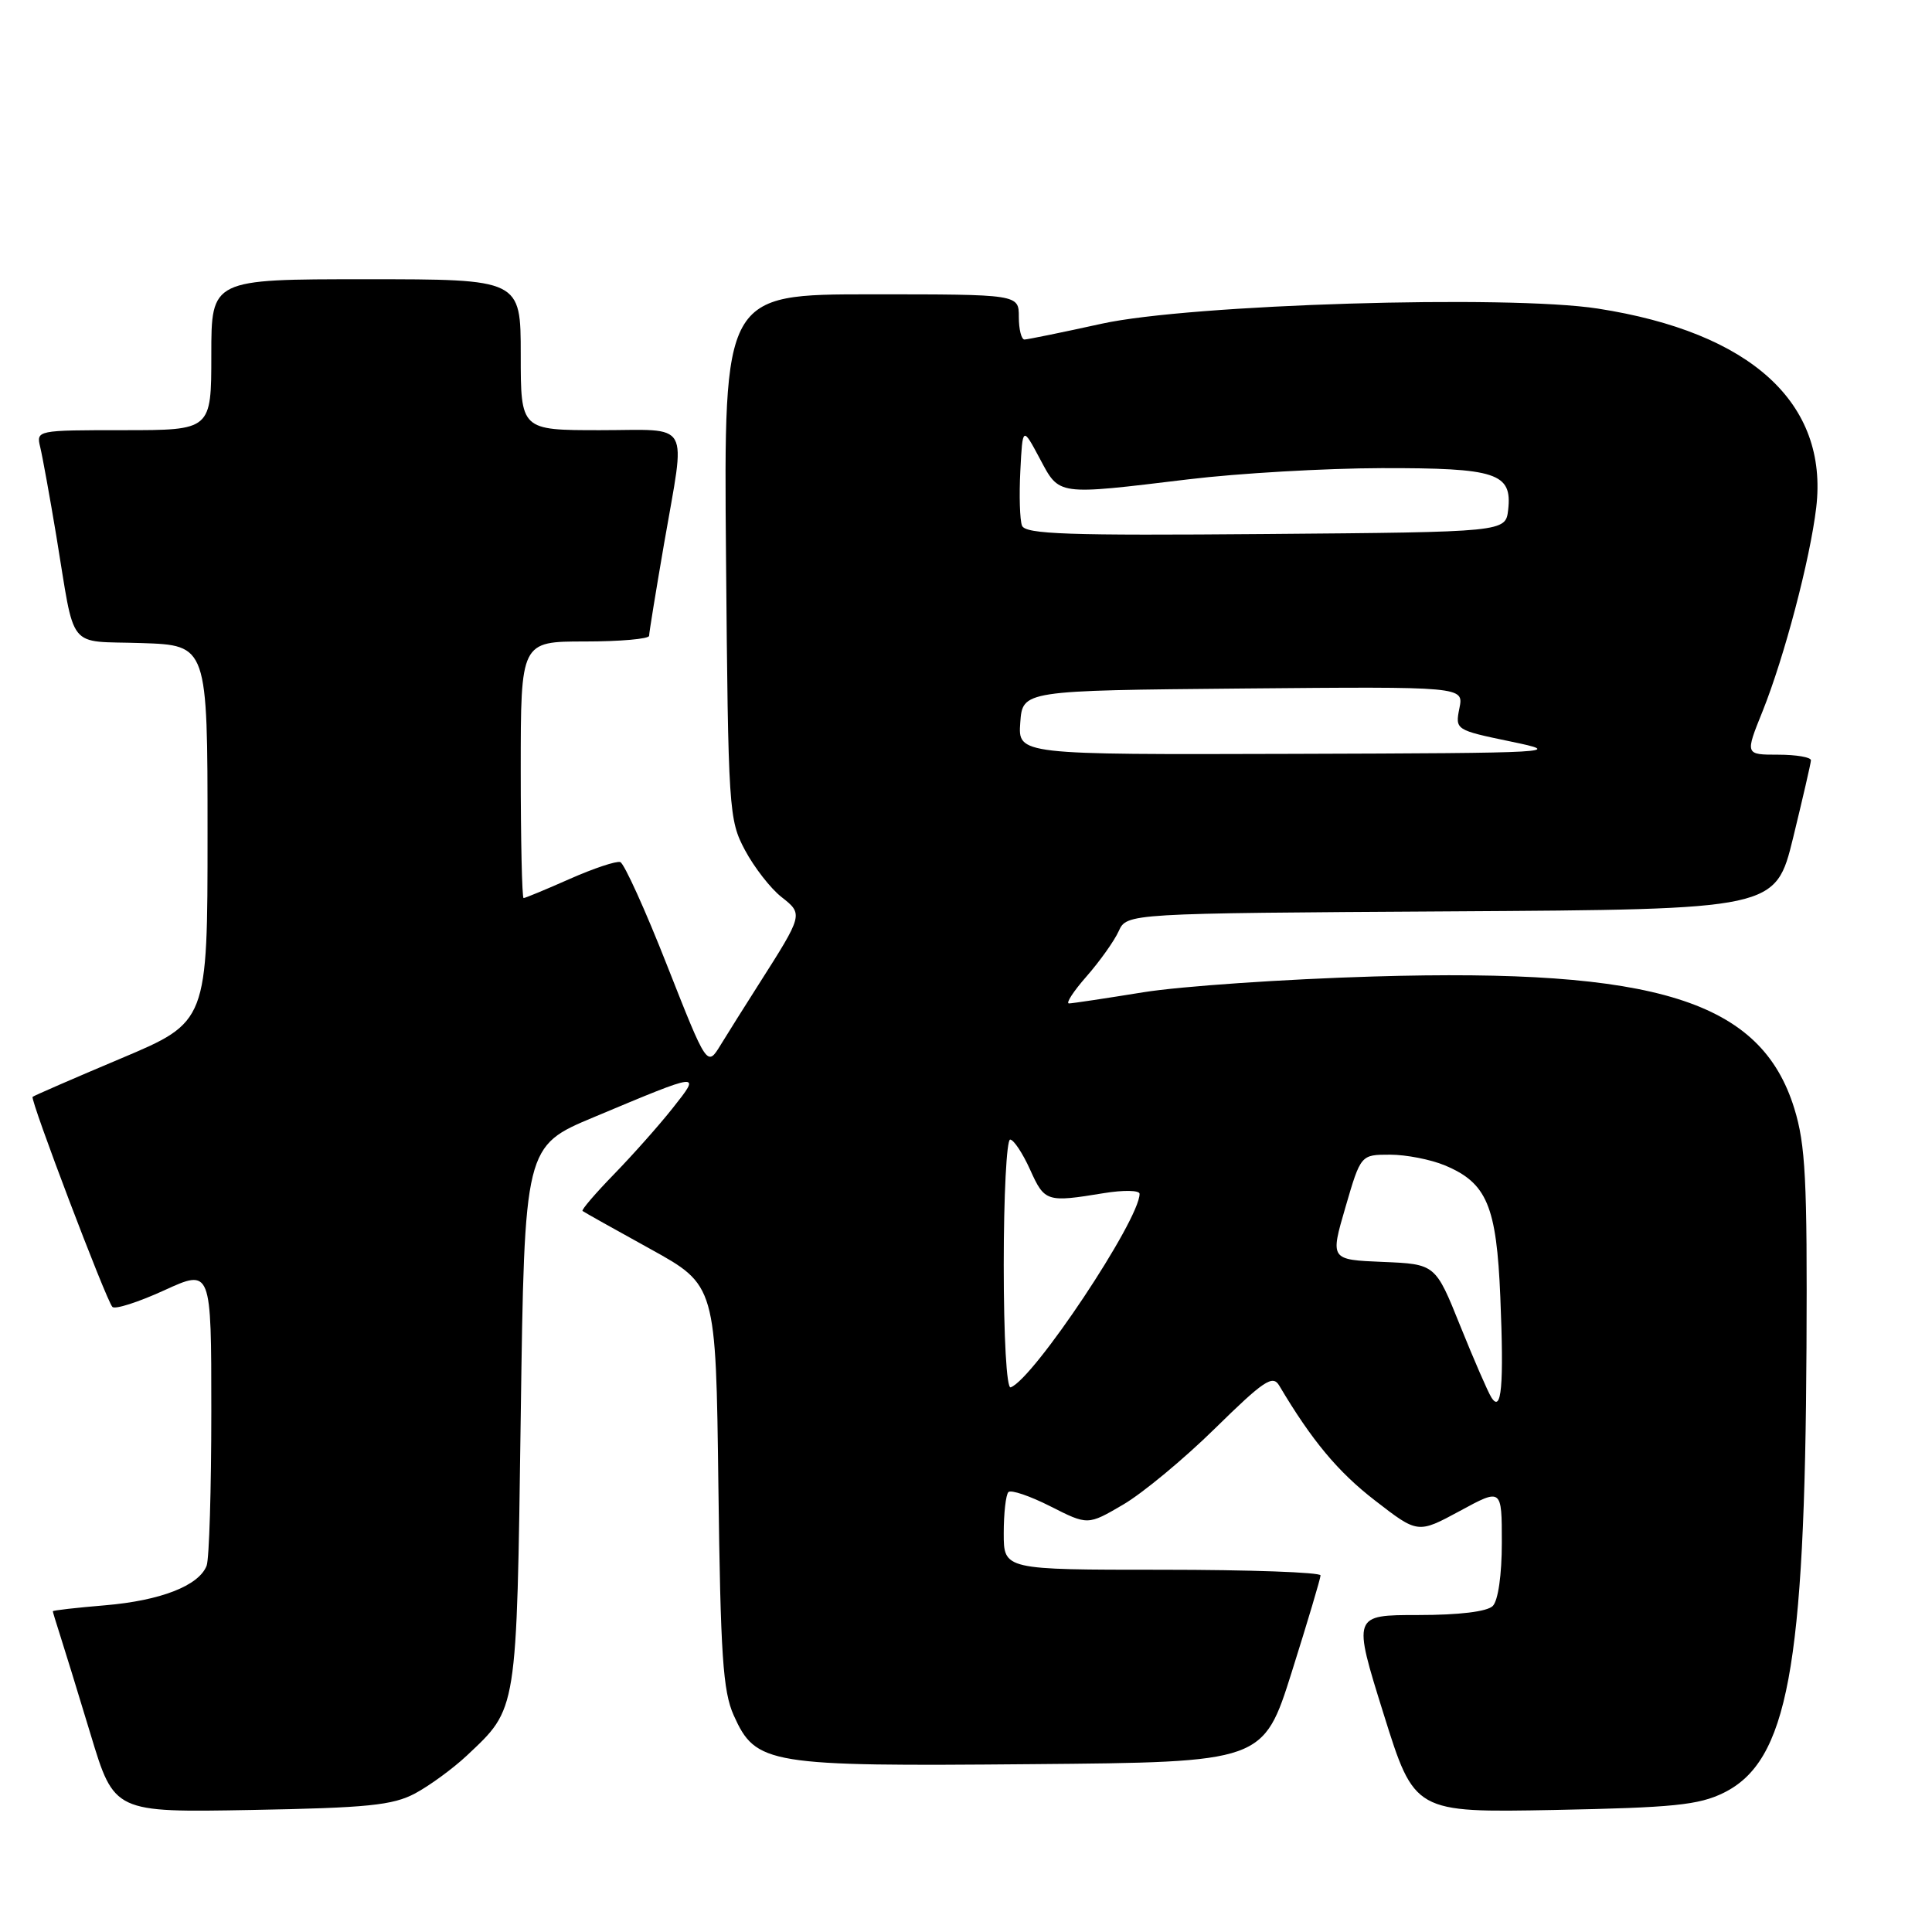 <?xml version="1.0" encoding="UTF-8" standalone="no"?>
<!DOCTYPE svg PUBLIC "-//W3C//DTD SVG 1.1//EN" "http://www.w3.org/Graphics/SVG/1.1/DTD/svg11.dtd" >
<svg xmlns="http://www.w3.org/2000/svg" xmlns:xlink="http://www.w3.org/1999/xlink" version="1.1" viewBox="0 0 256 256">
 <g >
 <path fill="currentColor"
d=" M 55.00 237.64 C 56.92 236.61 60.00 234.36 61.84 232.64 C 68.59 226.28 68.45 227.16 69.00 187.69 C 69.50 151.87 69.50 151.87 78.71 148.02 C 93.05 142.01 92.94 142.02 89.12 146.85 C 87.34 149.10 83.85 153.03 81.38 155.57 C 78.90 158.12 77.01 160.32 77.19 160.46 C 77.36 160.60 81.41 162.87 86.18 165.50 C 94.86 170.30 94.86 170.30 95.19 196.90 C 95.47 219.32 95.79 224.09 97.22 227.29 C 100.16 233.82 101.68 234.07 136.70 233.76 C 167.40 233.50 167.40 233.50 171.18 221.50 C 173.26 214.90 174.97 209.16 174.98 208.75 C 174.99 208.34 165.55 208.00 154.00 208.00 C 133.00 208.00 133.00 208.00 133.00 203.17 C 133.00 200.51 133.28 198.05 133.62 197.71 C 133.96 197.37 136.47 198.22 139.19 199.60 C 144.14 202.11 144.14 202.11 148.82 199.37 C 151.39 197.87 156.88 193.32 161.00 189.27 C 167.46 182.93 168.64 182.14 169.50 183.59 C 173.81 190.86 177.29 195.04 182.19 198.82 C 187.87 203.22 187.87 203.22 193.44 200.21 C 199.00 197.19 199.00 197.19 199.00 204.40 C 199.00 208.67 198.51 212.09 197.80 212.80 C 197.05 213.55 193.34 214.00 187.92 214.00 C 179.24 214.00 179.24 214.00 183.33 227.09 C 187.42 240.18 187.42 240.18 205.96 239.83 C 221.73 239.52 225.08 239.18 228.39 237.56 C 236.87 233.38 239.16 221.09 239.37 178.50 C 239.48 156.32 239.24 151.67 237.75 146.86 C 233.34 132.61 219.54 128.28 182.00 129.39 C 170.18 129.74 156.45 130.68 151.50 131.48 C 146.55 132.28 142.12 132.95 141.65 132.96 C 141.18 132.98 142.22 131.37 143.97 129.38 C 145.72 127.38 147.64 124.69 148.23 123.39 C 149.31 121.02 149.31 121.02 192.29 120.76 C 235.27 120.50 235.27 120.50 237.60 111.00 C 238.87 105.78 239.94 101.16 239.96 100.75 C 239.98 100.34 238.03 100.00 235.62 100.00 C 231.23 100.00 231.23 100.00 233.55 94.25 C 236.44 87.04 239.84 74.14 240.66 67.25 C 242.29 53.41 232.01 44.04 211.73 40.89 C 199.81 39.04 157.72 40.32 146.00 42.89 C 140.78 44.04 136.16 44.98 135.75 44.99 C 135.34 44.99 135.00 43.65 135.00 42.00 C 135.00 39.00 135.00 39.00 115.45 39.00 C 95.90 39.00 95.90 39.00 96.20 73.75 C 96.49 107.45 96.57 108.63 98.72 112.66 C 99.94 114.94 102.11 117.73 103.54 118.85 C 106.45 121.14 106.45 121.14 100.49 130.50 C 98.74 133.25 96.49 136.82 95.50 138.44 C 93.70 141.39 93.70 141.39 88.41 127.97 C 85.51 120.58 82.70 114.40 82.19 114.23 C 81.67 114.06 78.66 115.06 75.50 116.46 C 72.34 117.86 69.58 119.00 69.38 119.00 C 69.17 119.00 69.00 111.35 69.00 102.00 C 69.00 85.00 69.00 85.00 77.50 85.00 C 82.17 85.00 86.00 84.66 86.01 84.25 C 86.01 83.84 86.91 78.33 88.00 72.00 C 90.86 55.42 91.76 57.00 79.50 57.00 C 69.00 57.00 69.00 57.00 69.00 47.00 C 69.00 37.00 69.00 37.00 48.50 37.00 C 28.00 37.00 28.00 37.00 28.00 47.00 C 28.00 57.00 28.00 57.00 16.39 57.00 C 4.86 57.00 4.79 57.01 5.33 59.25 C 5.63 60.49 6.59 65.78 7.46 71.00 C 10.02 86.49 8.74 84.88 18.76 85.21 C 27.50 85.50 27.50 85.50 27.50 110.46 C 27.50 135.41 27.50 135.41 16.05 140.24 C 9.76 142.89 4.48 145.19 4.32 145.34 C 3.97 145.70 14.05 172.25 14.89 173.17 C 15.23 173.54 18.31 172.55 21.75 170.98 C 28.00 168.12 28.00 168.12 28.00 186.98 C 28.00 197.35 27.72 206.56 27.38 207.46 C 26.36 210.11 21.29 212.09 13.92 212.71 C 10.12 213.03 7.00 213.38 7.00 213.50 C 7.00 213.61 7.43 215.01 7.94 216.60 C 8.46 218.20 10.29 224.15 12.01 229.83 C 15.13 240.16 15.13 240.16 33.32 239.83 C 48.71 239.55 52.04 239.21 55.00 237.64 Z  M 197.61 185.16 C 197.15 184.43 195.29 180.15 193.48 175.66 C 190.20 167.50 190.20 167.50 183.22 167.21 C 176.25 166.92 176.25 166.92 178.28 159.96 C 180.31 153.00 180.31 153.00 184.19 153.00 C 186.32 153.00 189.59 153.64 191.45 154.42 C 197.02 156.74 198.30 159.78 198.80 171.86 C 199.29 183.69 198.96 187.31 197.61 185.16 Z  M 133.00 167.58 C 133.00 158.46 133.38 151.00 133.85 151.00 C 134.31 151.00 135.51 152.80 136.50 155.00 C 138.42 159.26 138.69 159.34 146.25 158.10 C 148.88 157.67 151.00 157.71 151.00 158.19 C 151.00 161.65 136.96 182.73 133.92 183.83 C 133.38 184.03 133.00 177.20 133.00 167.58 Z  M 135.19 95.75 C 135.50 91.50 135.50 91.50 164.73 91.23 C 193.96 90.97 193.96 90.97 193.38 93.84 C 192.81 96.70 192.85 96.73 200.15 98.25 C 207.29 99.73 206.45 99.78 171.19 99.89 C 134.89 100.00 134.89 100.00 135.19 95.75 Z  M 135.42 69.65 C 135.13 68.90 135.03 65.63 135.20 62.39 C 135.50 56.50 135.50 56.50 137.77 60.75 C 140.42 65.71 139.89 65.63 157.50 63.51 C 164.10 62.71 175.60 62.05 183.06 62.03 C 198.32 62.00 200.39 62.68 199.84 67.55 C 199.50 70.50 199.50 70.50 167.72 70.76 C 141.49 70.98 135.86 70.79 135.42 69.65 Z "/>
</g>
</svg>